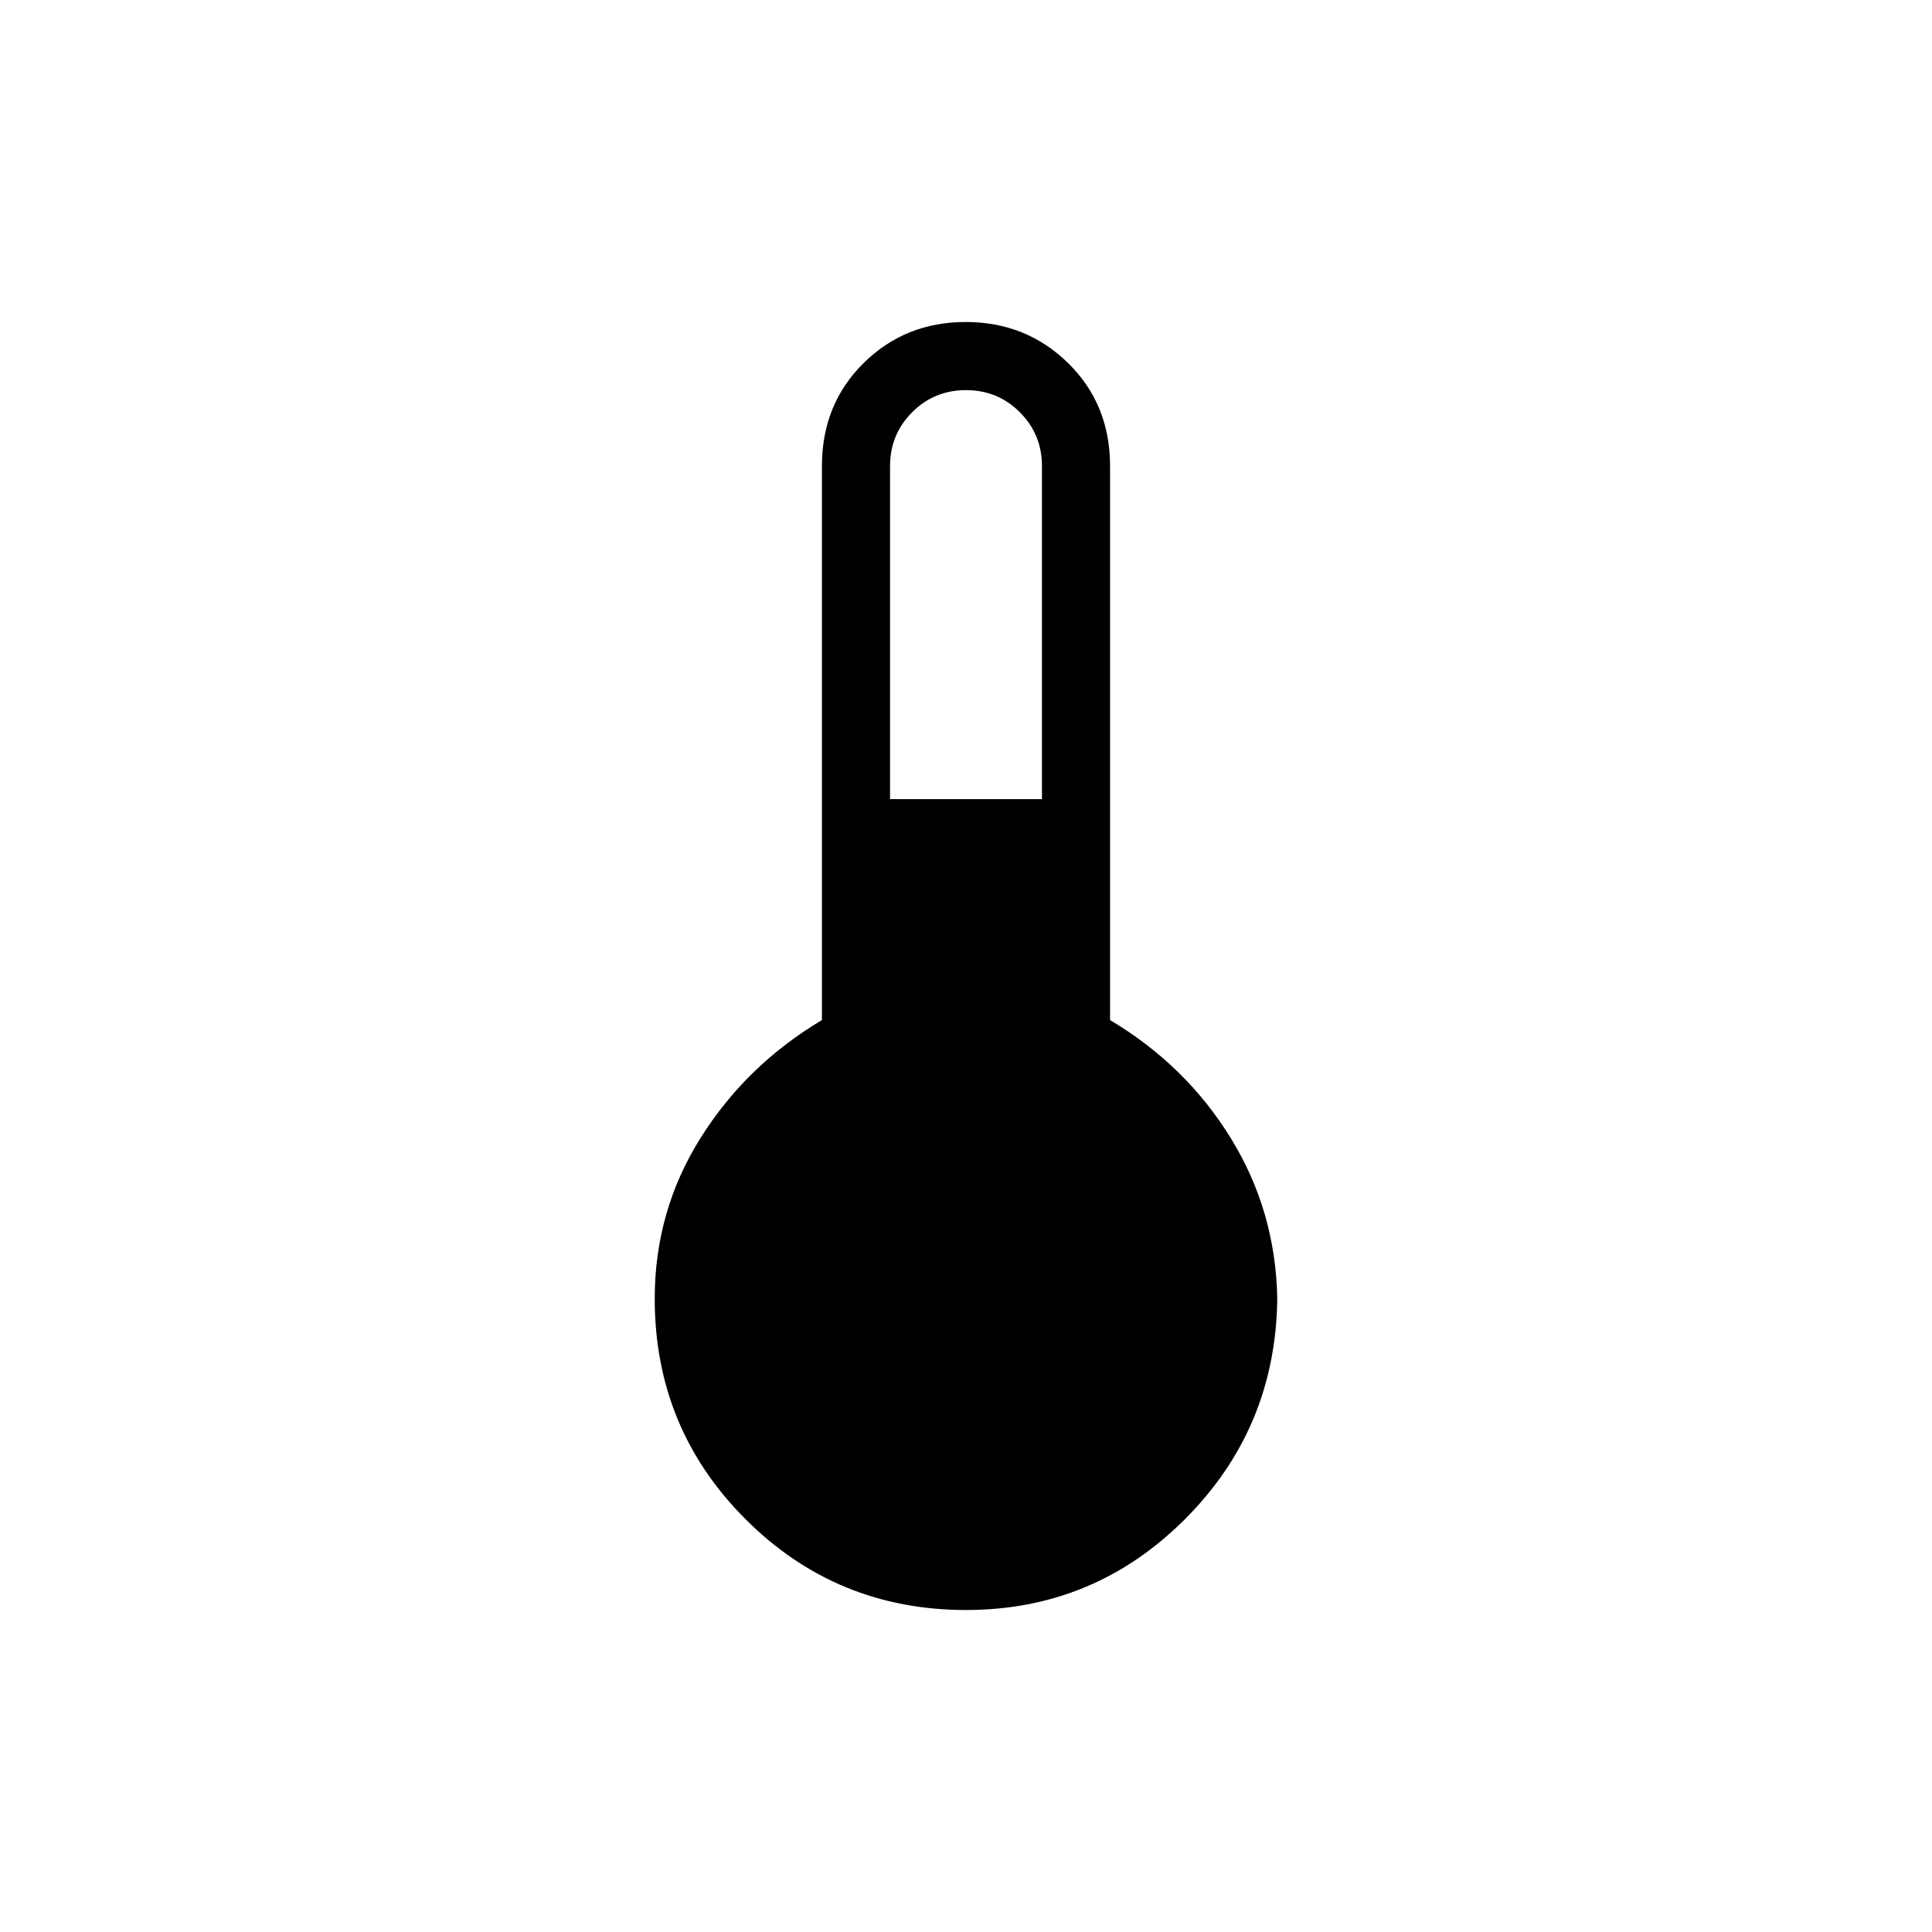 <svg xmlns="http://www.w3.org/2000/svg" height="40" viewBox="0 -960 960 960" width="40"><path d="M480-160q-64.43 0-109.55-45.12-45.12-45.12-45.12-109.55 0-43.6 22.75-79.84 22.74-36.23 60.33-58.62v-275.28q0-30.68 20.66-51.14Q449.74-800 479.84-800q30.11 0 50.93 20.45 20.82 20.46 20.82 51.14v275.28q37.59 22.39 59.95 58.62 22.36 36.24 23.13 79.84-.77 64.43-45.89 109.55Q543.66-160 480-160Zm-37.74-402.92h75.48v-165.49q0-15.76-10.99-26.75T480-766.15q-15.76 0-26.75 10.99t-10.99 26.75v165.49Z"/></svg>
